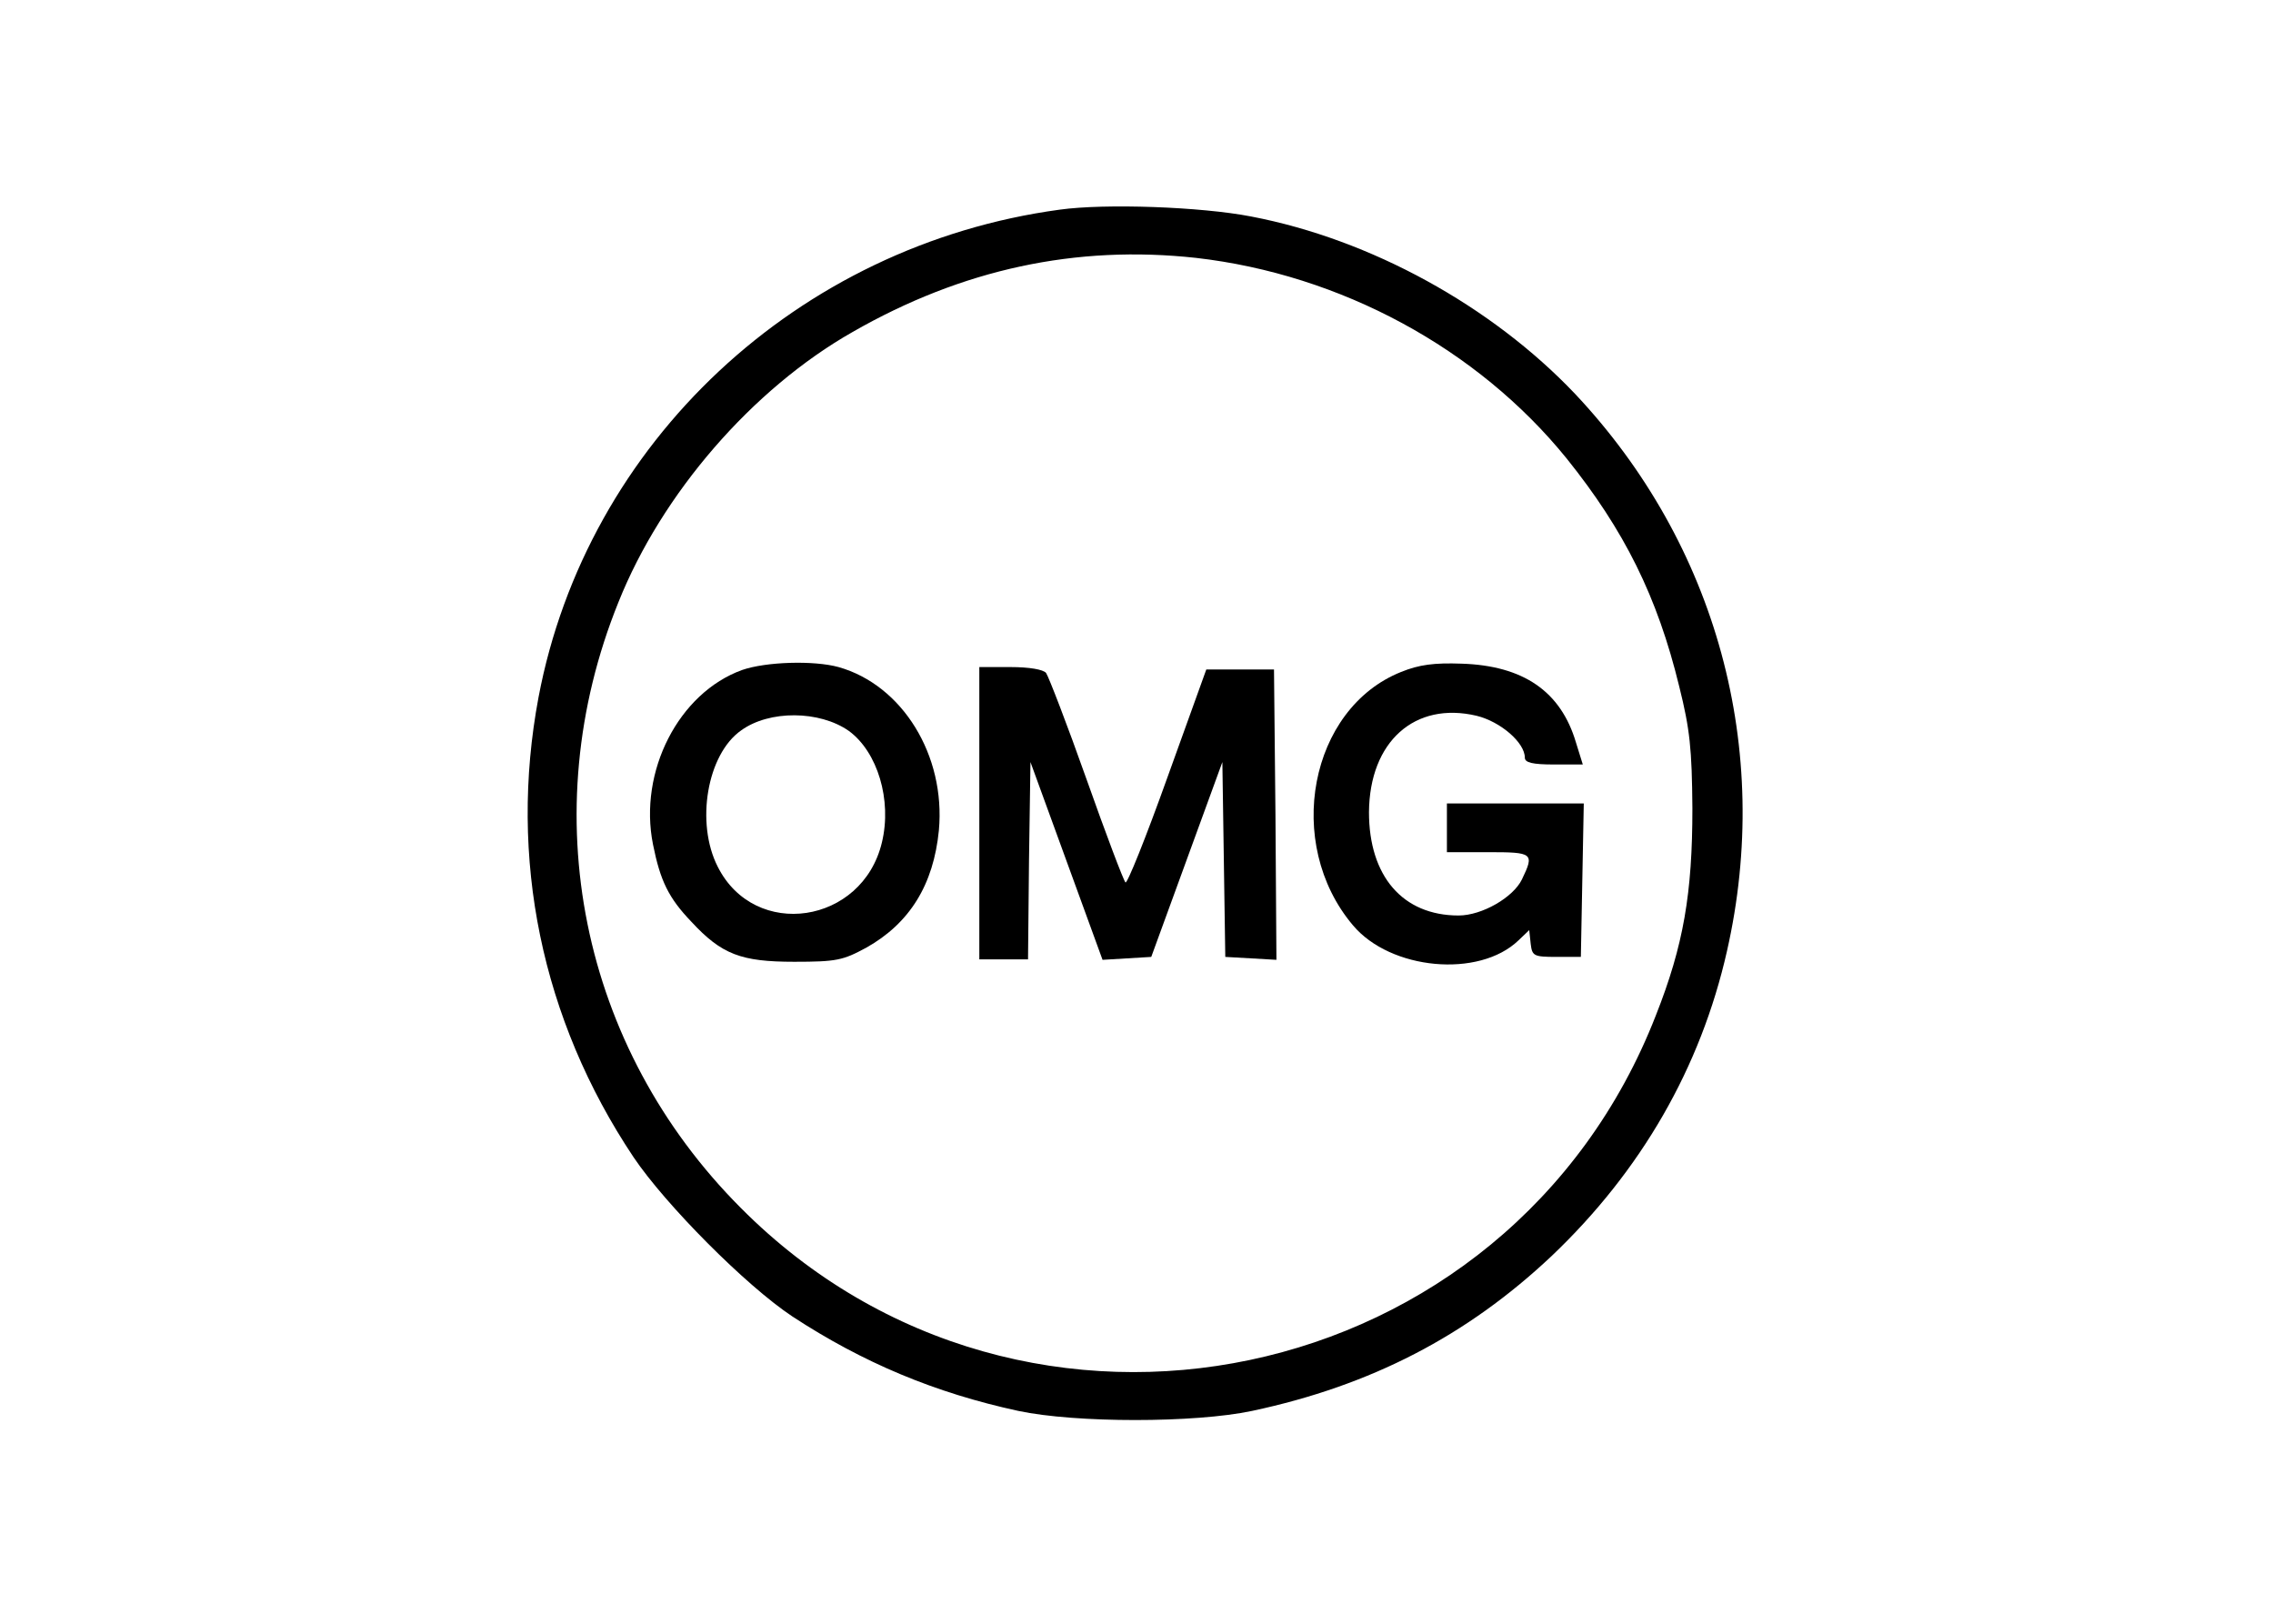 <?xml version="1.0" encoding="utf-8"?>
<!-- Generator: Adobe Illustrator 25.0.1, SVG Export Plug-In . SVG Version: 6.00 Build 0)  -->
<svg version="1.0" id="katman_1" xmlns="http://www.w3.org/2000/svg" xmlns:xlink="http://www.w3.org/1999/xlink" x="0px" y="0px"
	 viewBox="0 0 560 400" style="enable-background:new 0 0 560 400;" xml:space="preserve">
<g transform="matrix(.12 0 0 -.12 130 350.857)">
	<path d="M1092.3,2493.4c-538-73-971-478-1070-1001c-62-330,6-661,195-944c66-98,231-264,326-327c145-95,293-157,464-194
		c118-25,362-25,480,0c244,52,441,154,615,318c184,175,306,387,360,626c94,414-21,835-312,1144c-171,180-419,317-665,364
		C1382.3,2499.4,1185.3,2506.4,1092.3,2493.4z M1372.3,2394.4c297-34,578-186,761-412c118-147,186-283,231-468c22-88,26-128,27-250
		c0-174-18-281-75-425c-301-773-1296-982-1879-395c-329,330-426,810-251,1243c89,223,275,438,481,555
		C892.3,2371.4,1126.3,2421.4,1372.3,2394.4z"/>
	<path d="M440.3,1548.4c-130-47-213-208-183-358c15-75,32-110,79-159c62-67,102-82,211-82c87,0,100,3,148,29c89,50,138,129,149,241
		c14,154-75,298-206,335C587.3,1568.4,489.3,1565.4,440.3,1548.4z M659.3,1423.4c59-43,89-142,68-229c-40-168-261-201-337-50
		c-46,90-22,231,48,280C496.3,1466.4,599.3,1465.4,659.3,1423.4z"/>
	<path d="M1793.3,1544.4c-188-75-241-352-99-520c77-92,259-109,340-31l22,21l3-28c3-25,6-27,53-27h50l3,158l3,157h-281v-100h85
		c92,0,95-2,69-56c-18-37-82-74-130-74c-115,0-184,81-184,212c1,145,94,228,221,198c49-12,99-55,99-86c0-10,15-14,60-14h59l-14,45
		c-31,105-108,158-235,162C1861.3,1563.4,1830.3,1559.4,1793.3,1544.4z"/>
	<path d="M927.3,1554.4v-600h100l2,202l3,203l148-406l100,6l146,400l6-400l53-3l52-3l-2,298l-3,298h-139l-80-222
		c-44-123-83-220-86-215c-4,4-40,99-80,212s-78,211-83,218c-6,7-34,12-73,12H927.3z"/>
</g>
</svg>
